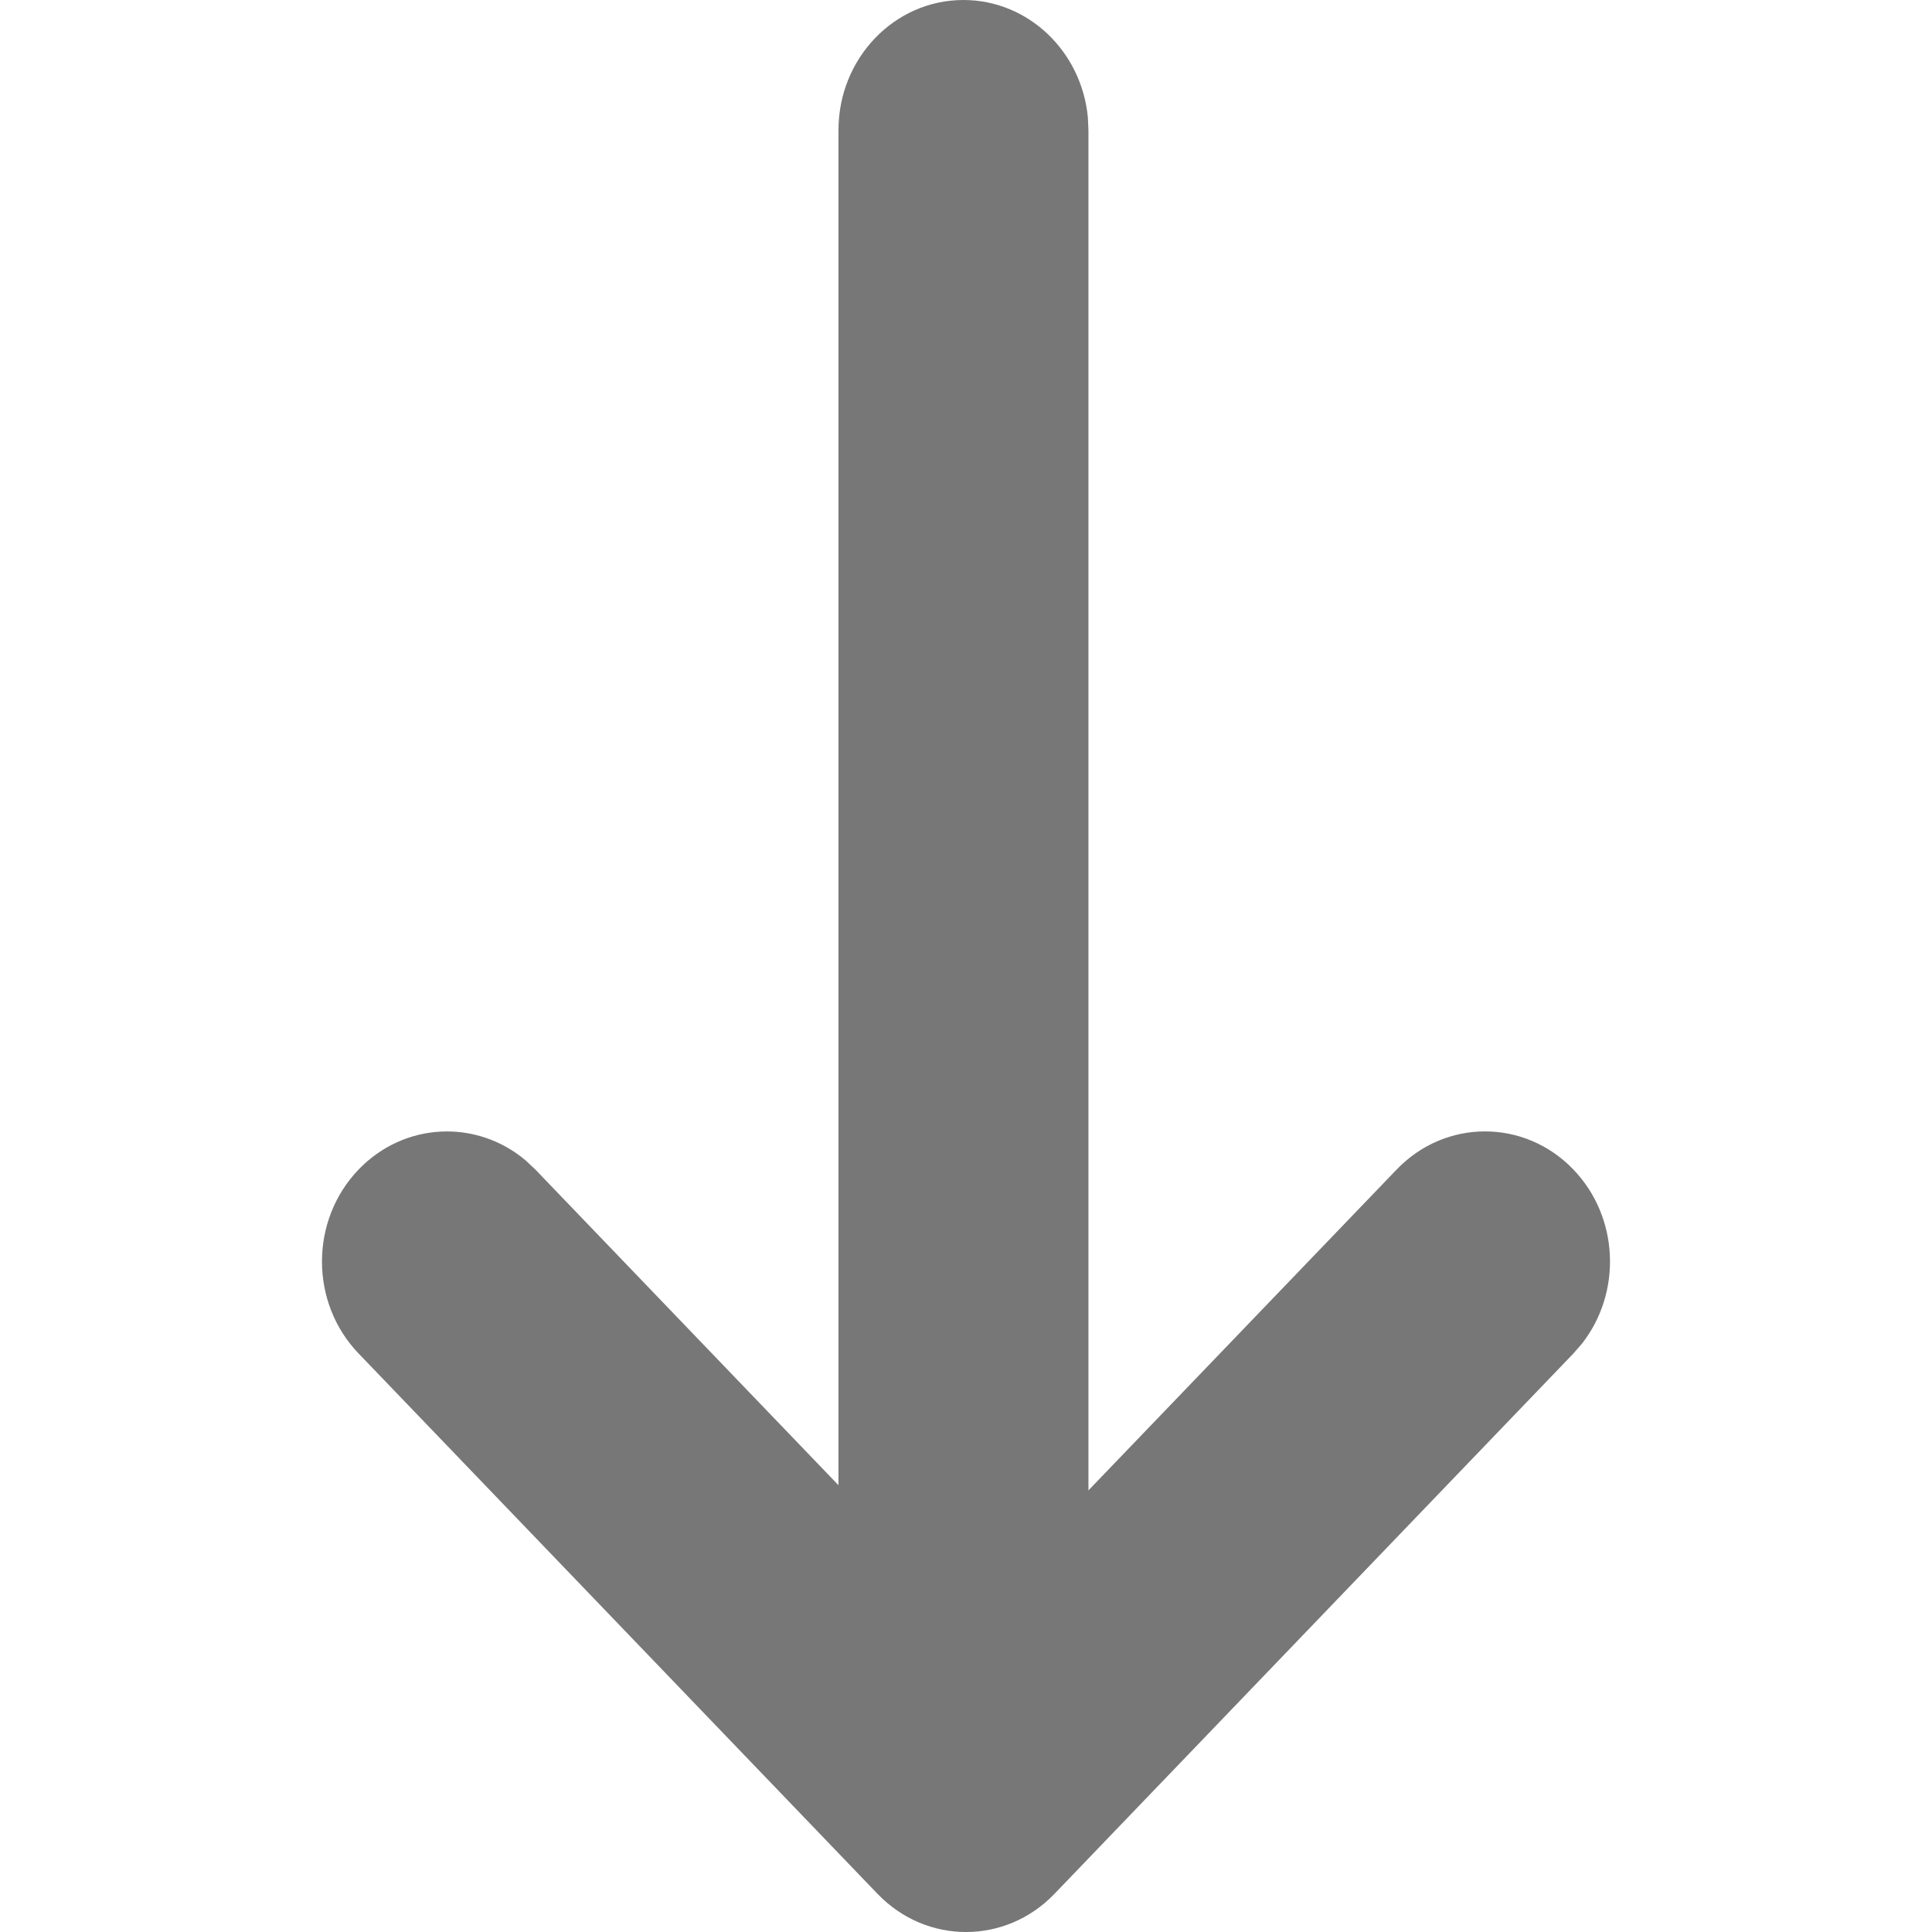 <svg width="24" height="24" viewBox="0 0 24 24" fill="none" xmlns="http://www.w3.org/2000/svg">
<path d="M4.455 14.528C5.023 13.937 5.922 13.9 6.532 14.417L6.65 14.528L10.416 18.45L10.416 1.616C10.416 0.724 11.111 0 11.968 0C12.775 0 13.438 0.641 13.514 1.46L13.521 1.616L13.521 18.514L17.35 14.528C17.956 13.897 18.939 13.897 19.545 14.528C20.114 15.12 20.149 16.056 19.652 16.691L19.545 16.814L13.098 23.527C12.491 24.158 11.509 24.158 10.902 23.527L4.455 16.814C3.848 16.183 3.848 15.159 4.455 14.528Z" fill="#777777"/>
</svg>
